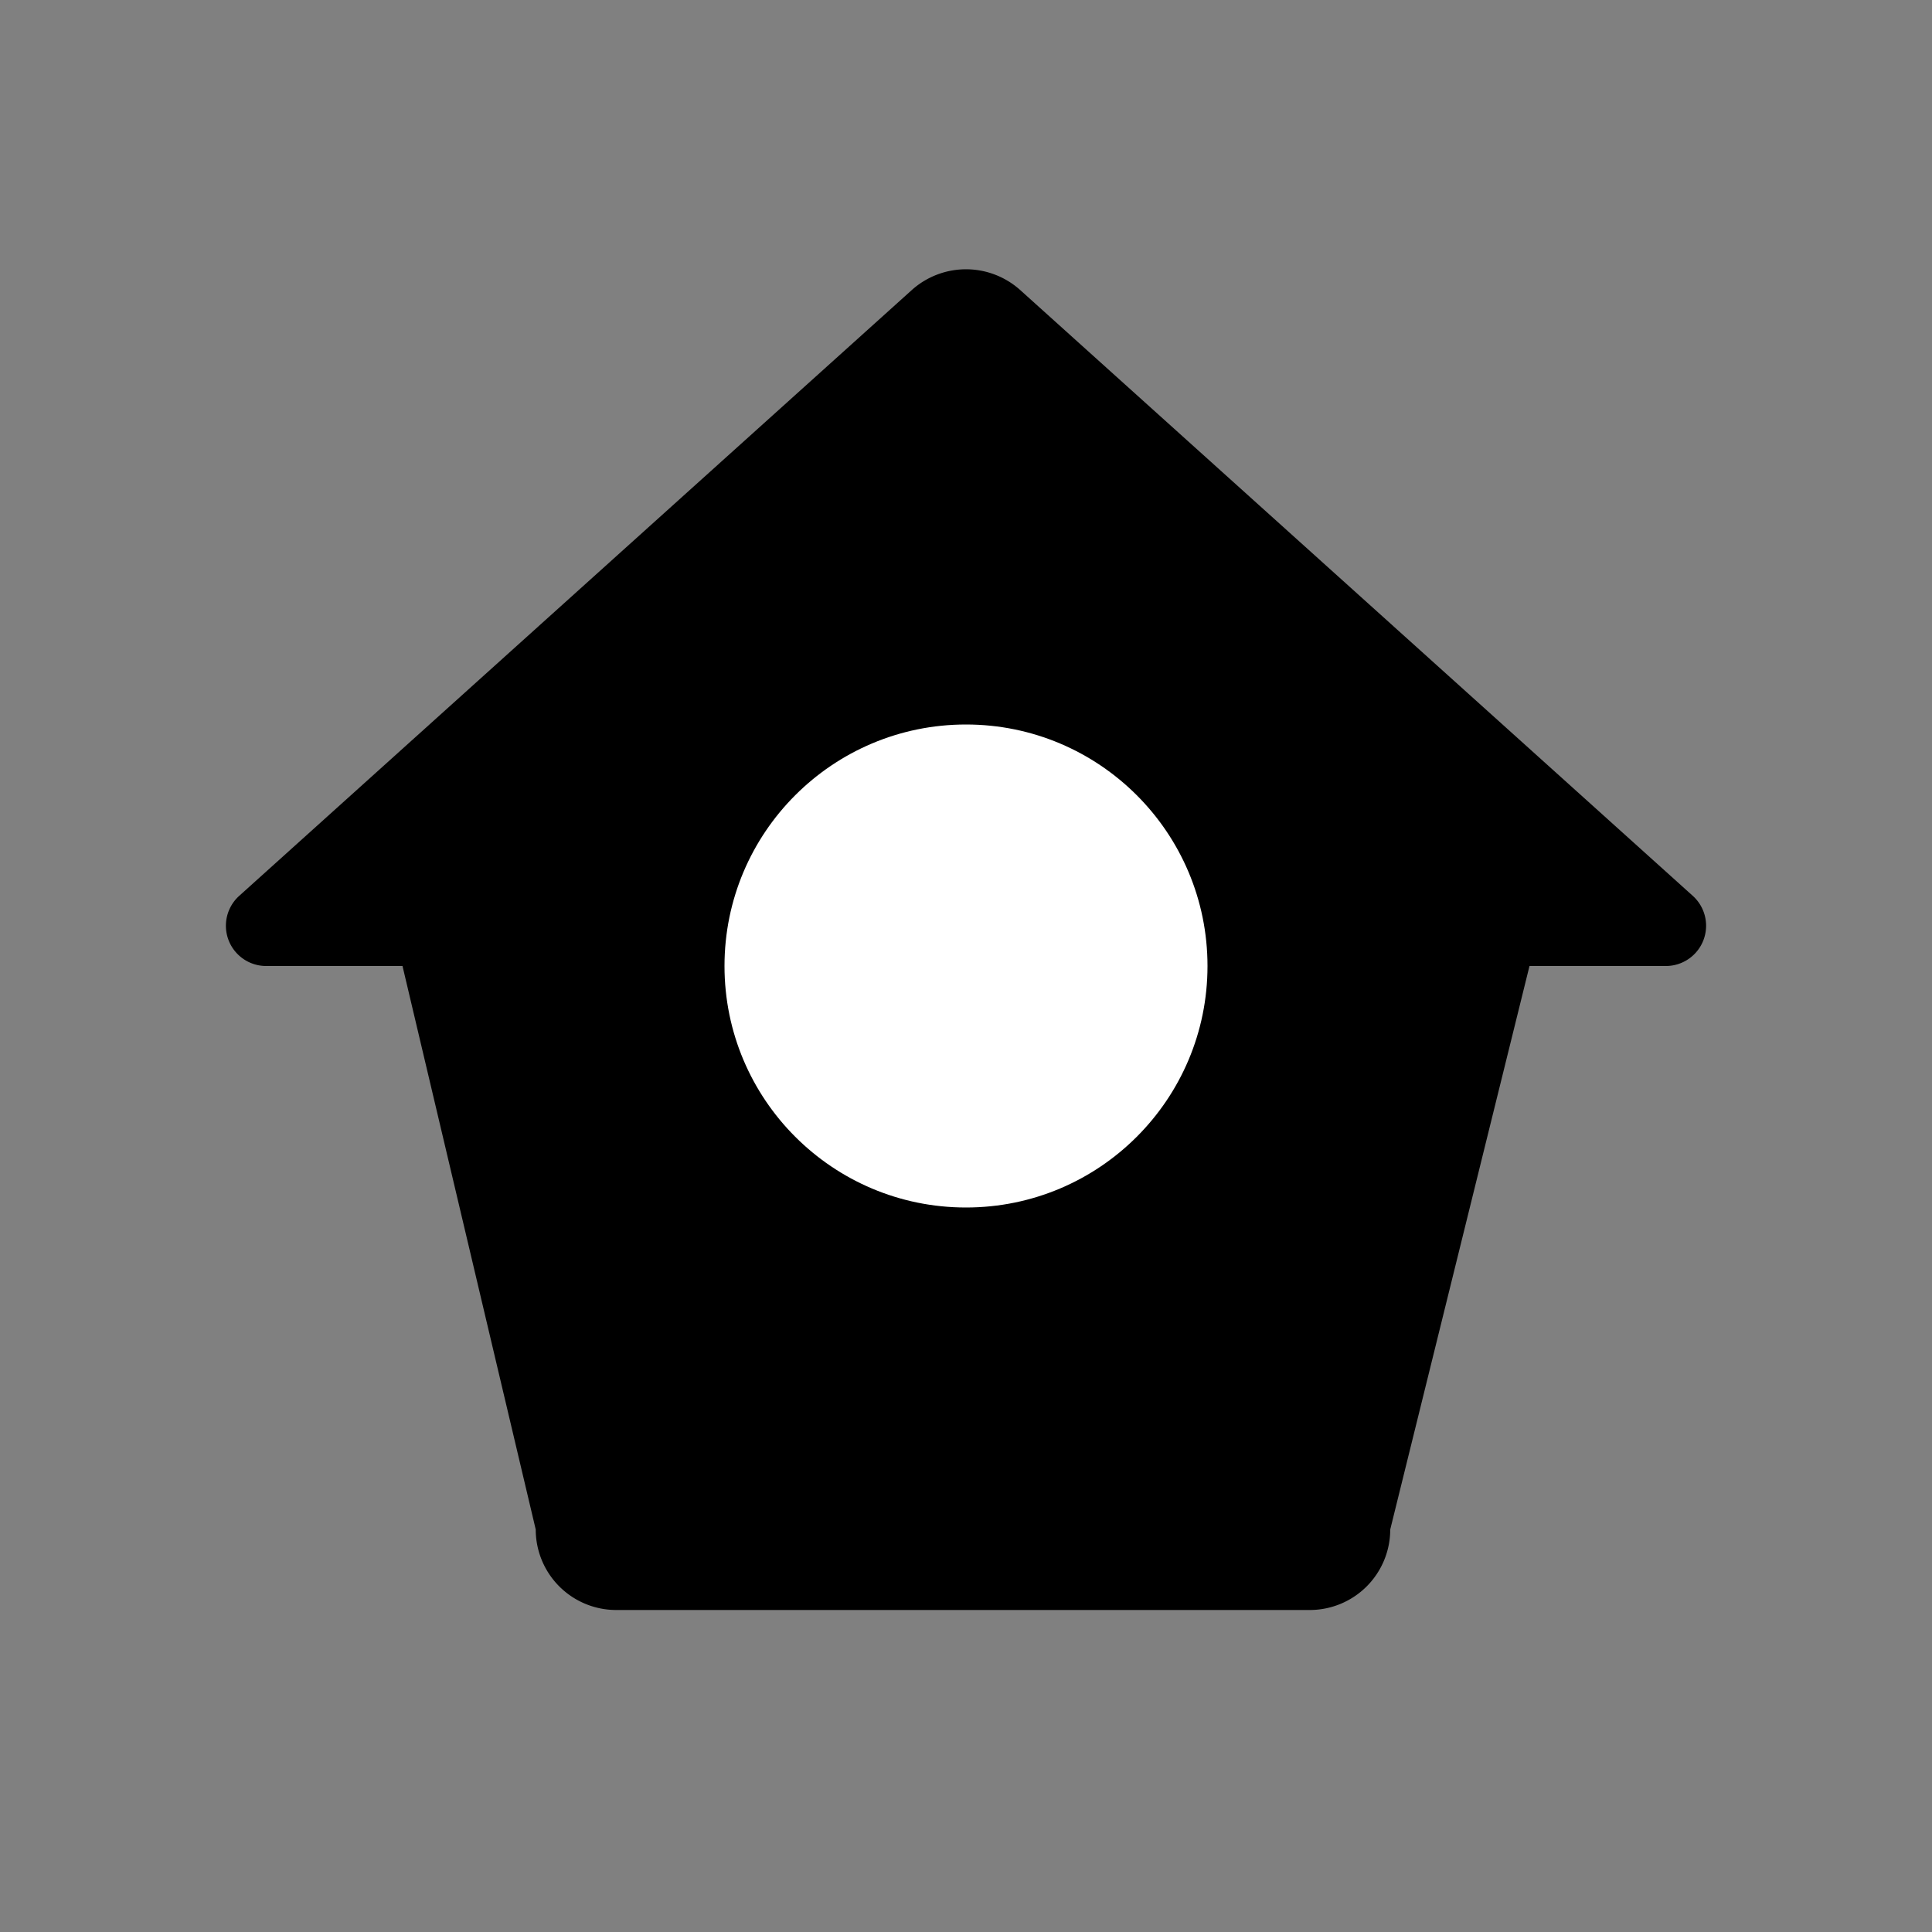 <svg xmlns="http://www.w3.org/2000/svg" xmlns:xlink="http://www.w3.org/1999/xlink" width="24" height="24" viewBox="0 0 24 24">
  <rect x="0" y="0" width="24" height="24" fill="#808080" stroke="none"/>
  <defs>
    <clipPath id="clip-Artboard_1">
      <rect width="24" height="24"/>
    </clipPath>
  </defs>
  <g id="Artboard_1" data-name="Artboard – 1" clip-path="url(#clip-Artboard_1)">
    <g id="Group_1" data-name="Group 1" transform="translate(-24 -2)">
      <g id="round-home-24px" transform="translate(24 2)">
        <path id="Path_3" data-name="Path 3" d="M0,0H24V24H0Z" fill="none"/>
        <path id="Path_4" data-name="Path 4" d="M10.325,18.429,9,20h6l-1-1a1,1,0,0,0,1,1h1.27a1,1,0,0,0,1-1L19,12h1.7a.5.5,0,0,0,.33-.87L12.67,3.6a1.008,1.008,0,0,0-1.34,0L2.97,11.13A.5.5,0,0,0,3.3,12H5l1.655,7a1,1,0,0,0,1,1H9C9.55,20,10.325,18.979,10.325,18.429Z"/>
      </g>
      <g id="round-home-24px-2" data-name="round-home-24px" transform="translate(25.674 3.674)">
        <path id="Path_3-2" data-name="Path 3" d="M0,0H20.651V20.651H0Z" fill="none"/>
        <path id="Path_4-2" data-name="Path 4" d="M8.586,14.927,7.569,16.133h4.607l-.768-.768c0,.422.328,1.84.75,1.84h.975a.77.77,0,0,0,.768-.768l1.5-7.115H16.73c.029,0,.269.23,0,0L10.387,3.541a.774.774,0,0,0-1.029,0L2.939,9.323c-.261.23.366-.322,0,0H4.327L5.75,16.437a.77.77,0,0,0,.768.768H7.551C7.973,17.205,8.586,15.349,8.586,14.927Z" transform="translate(0.453 0.305)"/>
      </g>
      <g id="Path_6" data-name="Path 6" transform="translate(33 11)" fill="#fff">
        <path d="M 3 5.5 C 1.622 5.5 0.5 4.378 0.5 3 C 0.5 1.622 1.622 0.5 3 0.5 C 4.378 0.5 5.5 1.622 5.5 3 C 5.5 4.378 4.378 5.5 3 5.5 Z" stroke="none"/>
        <path d="M 3 1 C 1.897 1 1 1.897 1 3 C 1 4.103 1.897 5 3 5 C 4.103 5 5 4.103 5 3 C 5 1.897 4.103 1 3 1 M 3 0 C 4.657 0 6 1.343 6 3 C 6 4.657 4.657 6 3 6 C 1.343 6 0 4.657 0 3 C 0 1.343 1.343 0 3 0 Z" stroke="none"/>
      </g>
    </g>
  </g>
</svg>
